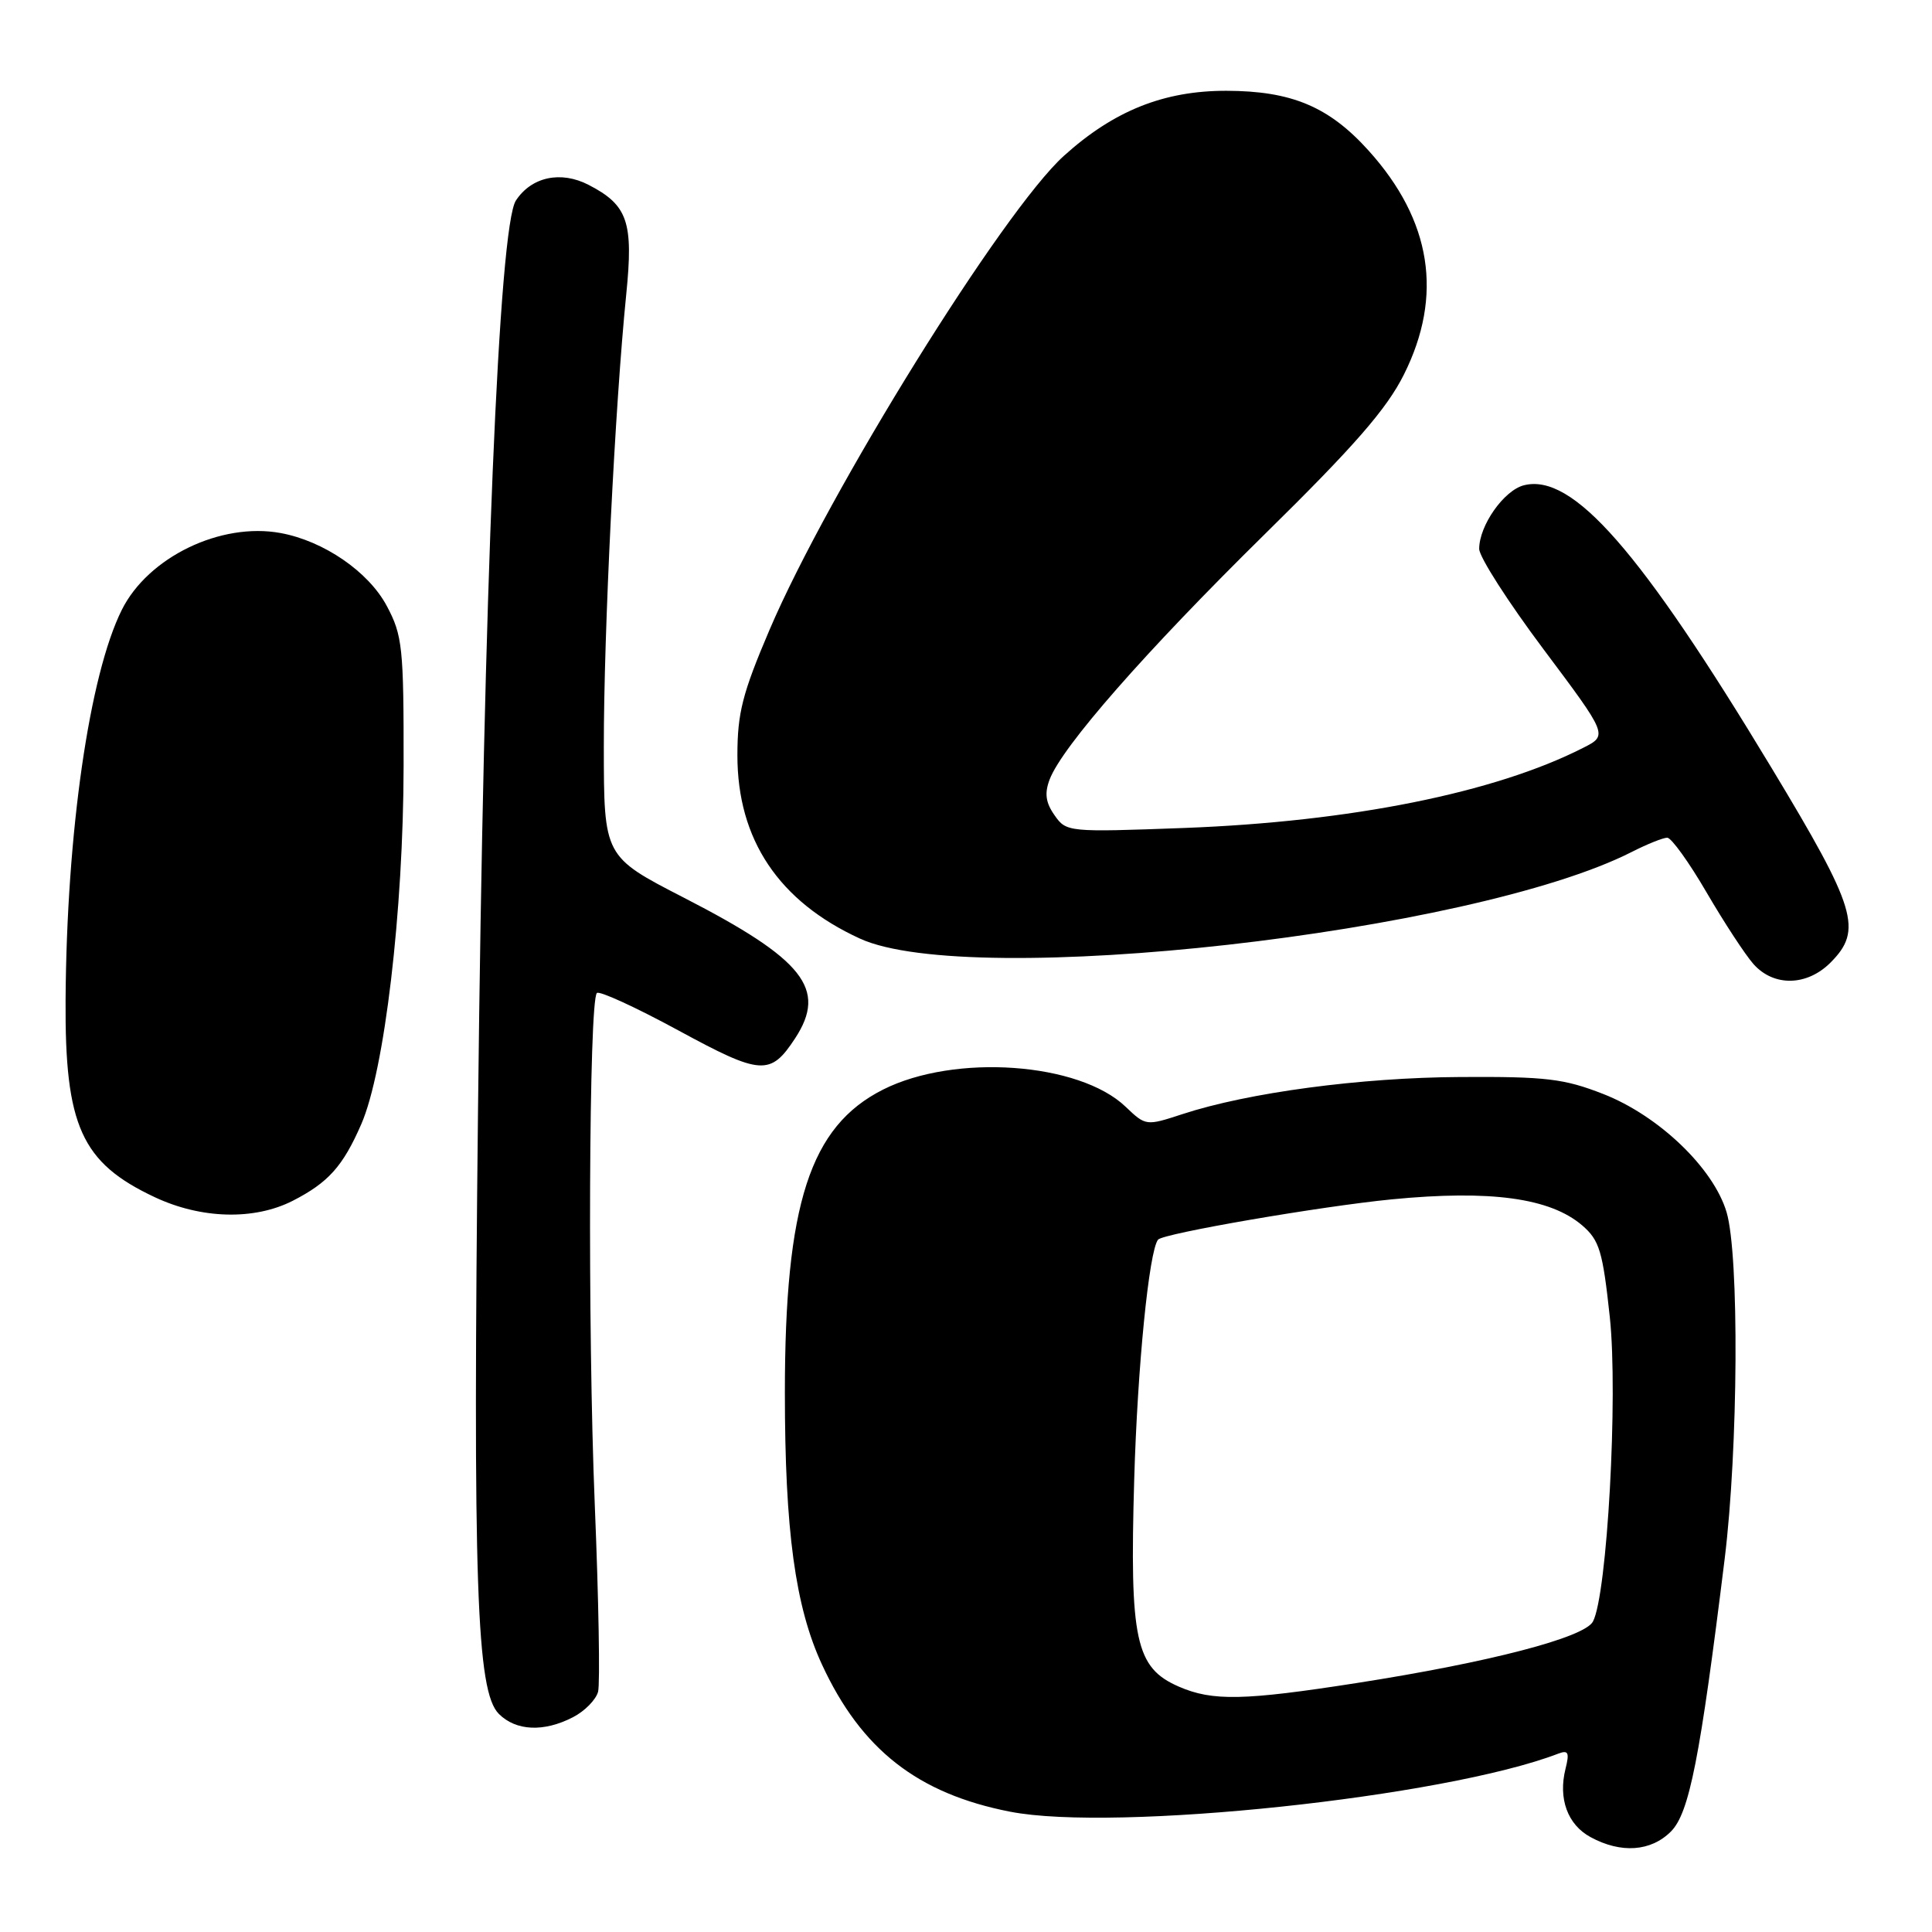 <?xml version="1.0" encoding="UTF-8" standalone="no"?>
<!DOCTYPE svg PUBLIC "-//W3C//DTD SVG 1.1//EN" "http://www.w3.org/Graphics/SVG/1.1/DTD/svg11.dtd" >
<svg xmlns="http://www.w3.org/2000/svg" xmlns:xlink="http://www.w3.org/1999/xlink" version="1.1" viewBox="0 0 256 256">
 <g >
 <path fill="currentColor"
d=" M 221.40 242.69 C 223.84 240.25 225.26 233.03 228.53 206.54 C 230.33 191.89 230.47 166.32 228.78 160.62 C 227.05 154.79 219.80 147.84 212.44 144.96 C 207.25 142.93 204.85 142.64 193.50 142.71 C 180.27 142.78 165.39 144.77 156.67 147.63 C 151.87 149.20 151.82 149.20 149.15 146.65 C 143.00 140.76 126.50 139.59 117.00 144.38 C 107.33 149.26 104.00 159.53 104.00 184.52 C 104.00 202.81 105.37 212.89 108.91 220.55 C 114.12 231.82 121.60 237.67 133.85 240.06 C 147.74 242.77 191.43 238.14 206.47 232.37 C 207.81 231.86 207.98 232.22 207.44 234.37 C 206.45 238.33 207.71 241.78 210.76 243.43 C 214.79 245.62 218.75 245.34 221.40 242.69 Z  M 75.92 227.54 C 77.48 226.74 78.97 225.22 79.25 224.16 C 79.52 223.10 79.33 211.95 78.81 199.37 C 77.85 176.01 78.03 132.64 79.09 131.58 C 79.41 131.25 84.26 133.48 89.86 136.52 C 100.85 142.49 102.08 142.58 105.36 137.58 C 109.63 131.05 106.53 127.13 90.62 118.95 C 80.02 113.50 80.02 113.50 80.01 98.93 C 80.00 83.82 81.49 53.80 82.98 39.00 C 83.95 29.41 83.19 27.18 78.00 24.50 C 74.31 22.59 70.42 23.43 68.36 26.57 C 66.11 30.00 64.09 78.54 63.34 147.00 C 62.65 209.99 63.13 224.13 66.10 227.10 C 68.37 229.37 72.06 229.54 75.92 227.54 Z  M 38.79 159.11 C 43.50 156.70 45.44 154.54 47.87 148.96 C 50.95 141.90 53.45 120.76 53.48 101.50 C 53.50 85.76 53.33 84.19 51.25 80.29 C 48.83 75.75 42.90 71.68 37.18 70.63 C 29.24 69.17 19.62 73.83 16.14 80.81 C 11.84 89.43 8.83 110.28 8.69 132.50 C 8.58 149.19 10.79 154.07 20.50 158.63 C 26.67 161.53 33.69 161.71 38.79 159.11 Z  M 242.55 127.55 C 246.85 123.24 245.99 120.40 234.75 101.77 C 217.33 72.89 208.38 62.68 201.93 64.30 C 199.28 64.97 196.00 69.63 196.00 72.73 C 196.00 73.79 199.84 79.78 204.53 86.04 C 213.06 97.43 213.06 97.43 209.78 99.09 C 198.08 105.05 178.98 108.88 156.91 109.71 C 141.53 110.28 141.29 110.26 139.73 108.02 C 138.55 106.35 138.39 105.11 139.08 103.29 C 140.74 98.92 151.77 86.35 167.61 70.76 C 179.48 59.09 183.75 54.19 186.03 49.62 C 191.26 39.16 189.69 29.21 181.35 19.96 C 176.10 14.13 171.14 12.05 162.50 12.03 C 154.21 12.02 147.59 14.67 140.97 20.65 C 132.90 27.94 109.73 65.25 101.96 83.47 C 98.38 91.86 97.71 94.48 97.71 100.10 C 97.71 111.25 103.19 119.44 113.95 124.37 C 128.65 131.11 195.05 123.65 216.21 112.89 C 218.25 111.85 220.37 111.00 220.92 111.00 C 221.46 111.00 223.81 114.26 226.13 118.25 C 228.46 122.24 231.25 126.51 232.35 127.75 C 235.03 130.76 239.42 130.68 242.55 127.55 Z  M 156.21 223.49 C 150.46 220.99 149.67 217.36 150.29 196.00 C 150.72 181.17 152.25 165.74 153.45 164.26 C 154.11 163.44 174.96 159.85 184.42 158.92 C 197.51 157.65 205.41 158.73 209.66 162.38 C 211.94 164.35 212.37 165.78 213.31 174.54 C 214.42 184.98 212.96 211.35 211.07 214.87 C 209.93 216.99 197.35 220.27 179.77 223.01 C 164.83 225.34 160.67 225.43 156.21 223.49 Z "/>
</g>
</svg>